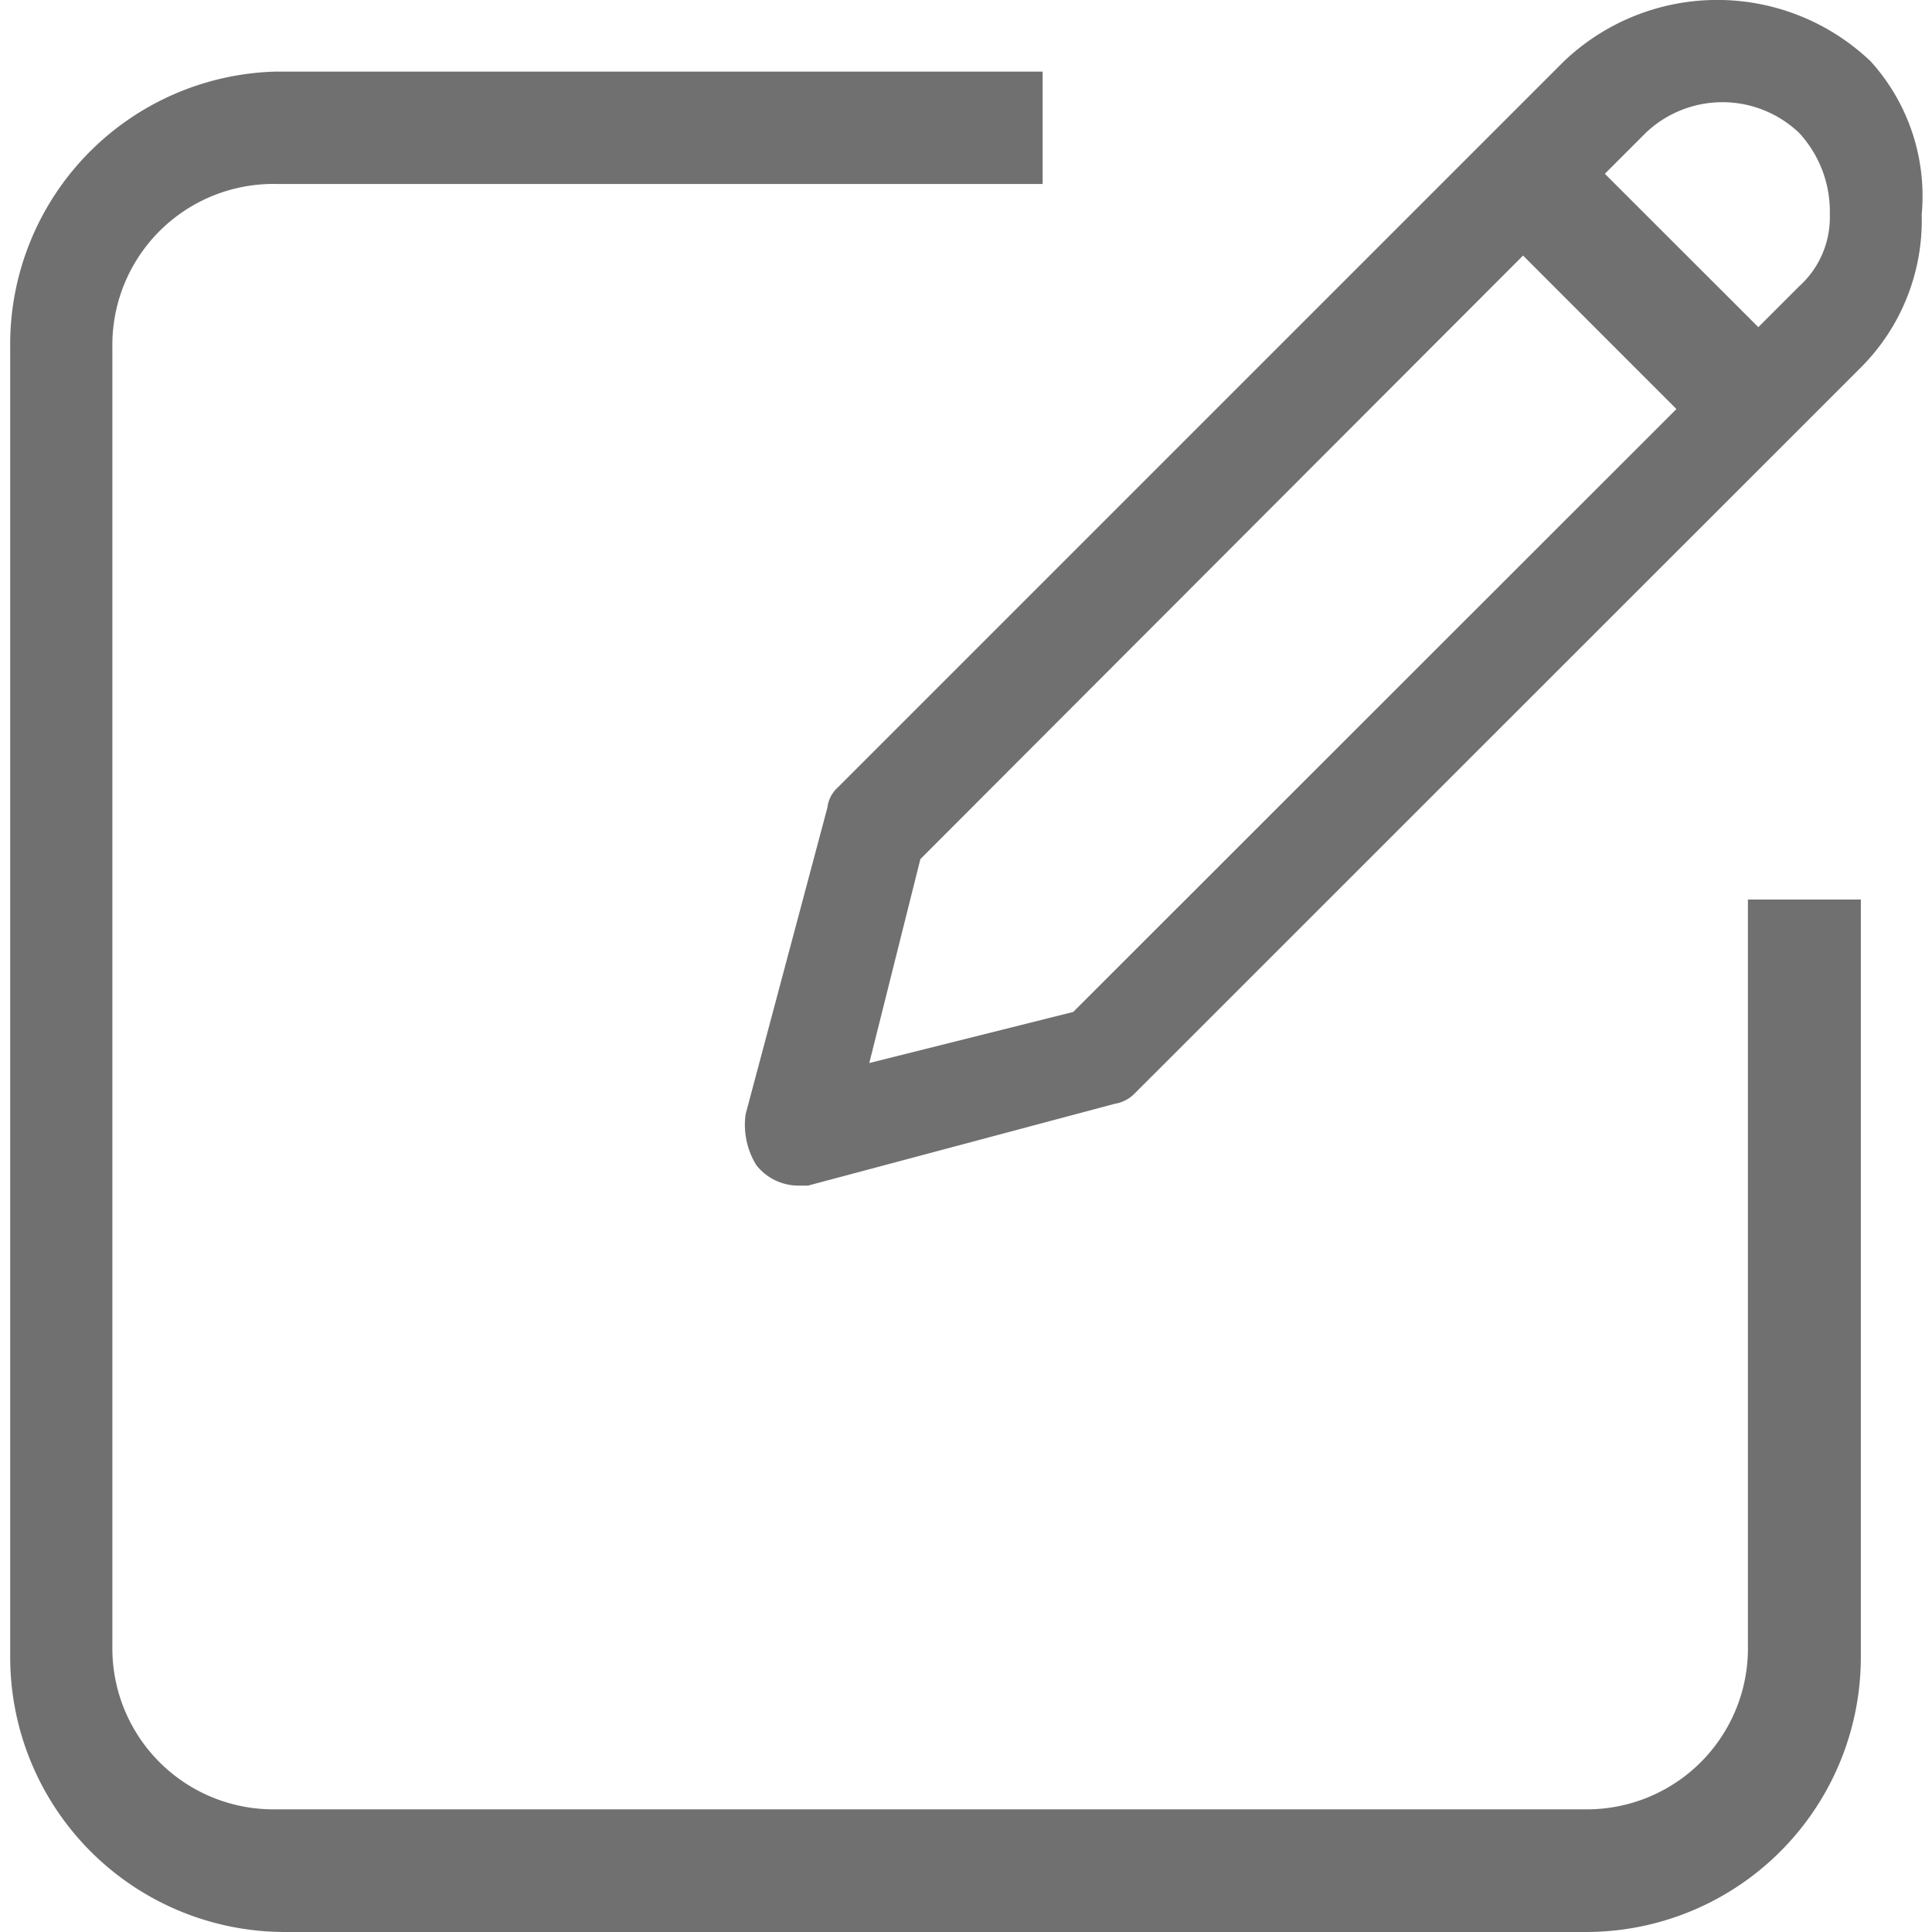 <svg xmlns="http://www.w3.org/2000/svg" xmlns:xlink="http://www.w3.org/1999/xlink" width="18" height="18" viewBox="0 0 18 18"><defs><style>.a,.c{fill:#707070;}.a{stroke:#707070;}.b{clip-path:url(#a);}</style><clipPath id="a"><rect class="a" width="18" height="18" transform="translate(6914 -18083)"/></clipPath></defs><g class="b" transform="translate(-6914 18083)"><g transform="translate(6914.095 -18083)"><path class="c" d="M19.079,18.333a1.5,1.5,0,0,1-1.524,1.524H5.365a1.5,1.5,0,0,1-1.524-1.524V6.238A1.5,1.5,0,0,1,5.365,4.714h7.143V3.667H5.365A2.542,2.542,0,0,0,2.889,6.238v12.19A2.561,2.561,0,0,0,5.46,21h12.1a2.561,2.561,0,0,0,2.571-2.571V11.381H19.079v6.952Z" transform="translate(-2.889 -3)"/><path class="c" d="M21.365,3.46a2.071,2.071,0,0,0-2.857,0l-6.762,6.762a.3.3,0,0,0-.1.19l-.762,2.857a.714.714,0,0,0,.1.476.5.5,0,0,0,.381.19h.1l2.857-.762a.333.333,0,0,0,.19-.1L21.27,6.317a1.938,1.938,0,0,0,.571-1.429A1.87,1.87,0,0,0,21.365,3.46Zm-7.429,8.857-1.9.476.476-1.9L18.127,5.27,19.556,6.7ZM20.7,5.556l-.381.381L18.889,4.508l.381-.381a1.036,1.036,0,0,1,1.429,0,1.081,1.081,0,0,1,.286.762A.865.865,0,0,1,20.7,5.556Z" transform="translate(-4.032 -2.889)"/></g></g></svg>